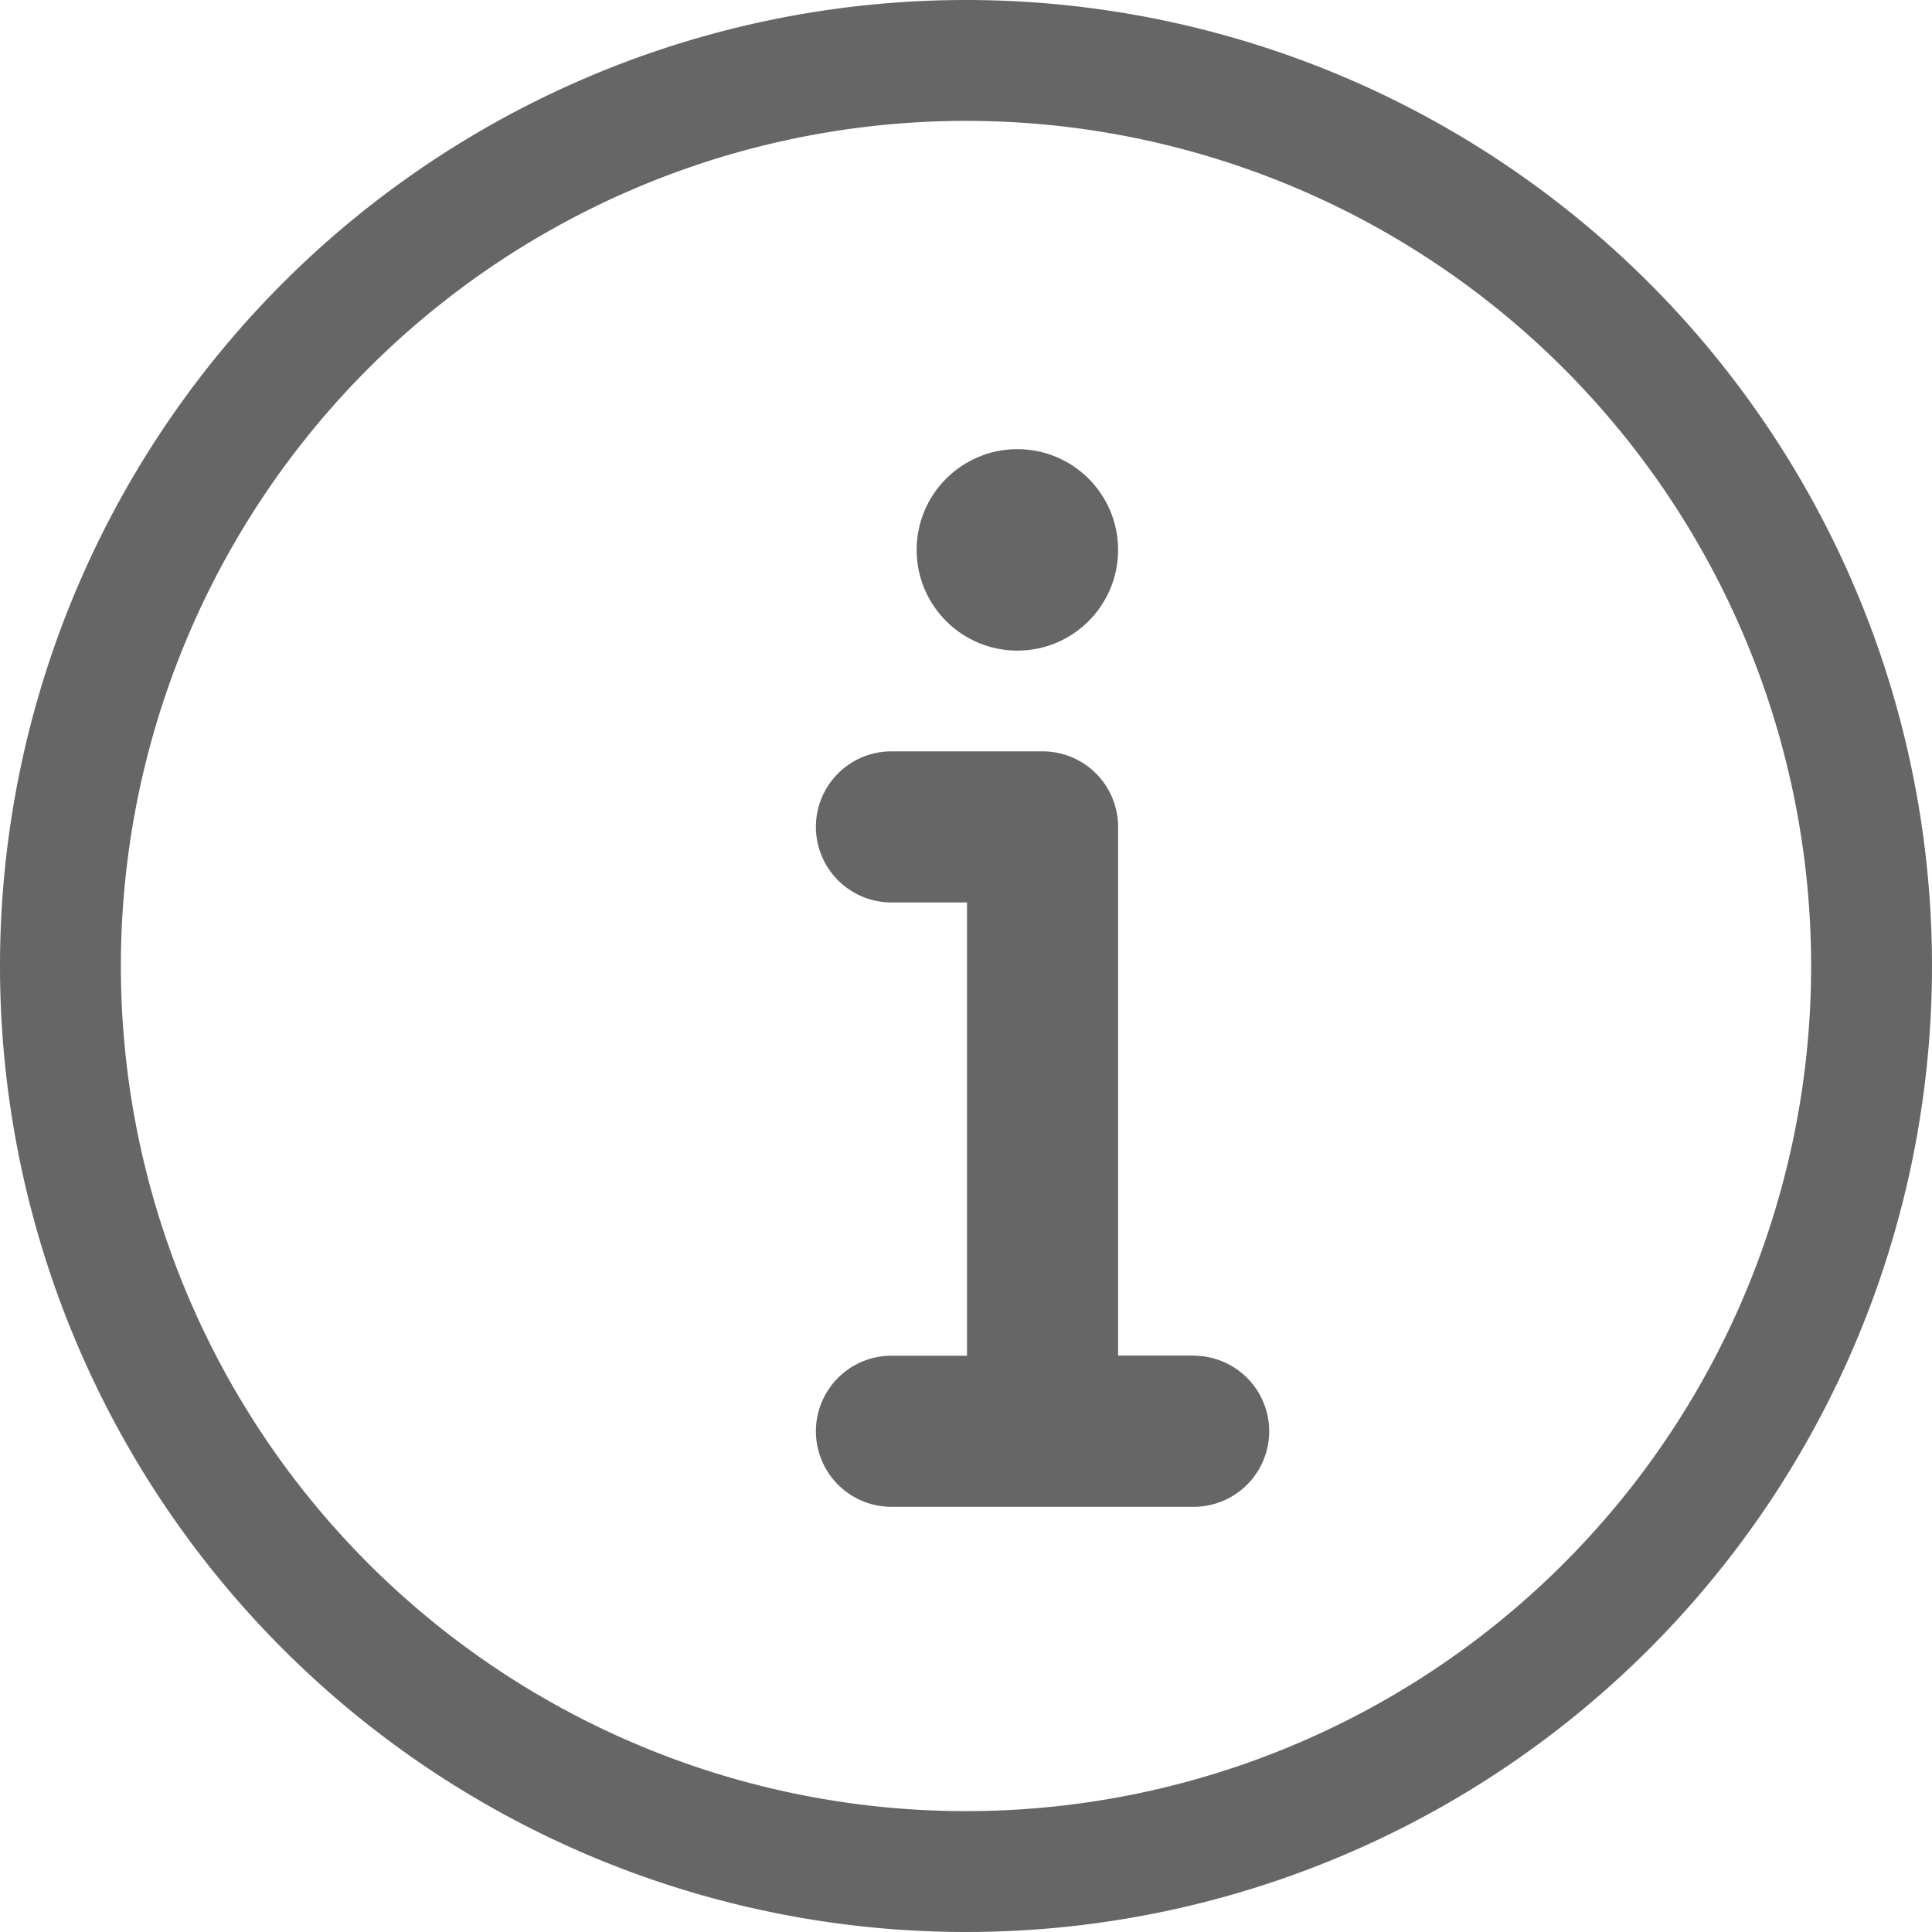 <svg xmlns="http://www.w3.org/2000/svg" width="19.18" height="19.18" viewBox="0 0 19.18 19.18">
    <defs>
        <style>
            .cls-2{fill:#666}
        </style>
    </defs>
    <g id="btn_info" transform="translate(-1158.649 -260.41)">
        <path id="btn_confirm" fill="none" stroke="#666" stroke-width="1.2px" d="M1011 261.01a8.99 8.99 0 1 1-8.99 8.99 8.99 8.99 0 0 1 8.99-8.99z" transform="translate(157.239)"/>
        <g id="info" transform="translate(157.549)">
            <g id="그룹_1036" data-name="그룹 1036" transform="translate(422.407 -748.133)">
                <circle id="타원_53" cx="1" cy="1" r="1" class="cls-2" data-name="타원 53" transform="translate(587.793 1013.002)"/>
                <path id="패스_2153" d="M625.2 1021h-.75v-5.248a.75.75 0 0 0-.75-.75h-1.5a.75.75 0 0 0 0 1.5h.75v4.5h-.75a.75.75 0 1 0 0 1.5h3a.75.75 0 1 0 0-1.5z" class="cls-2" data-name="패스 2153" transform="translate(-34.657 1)"/>
            </g>
        </g>
    </g>
</svg>
